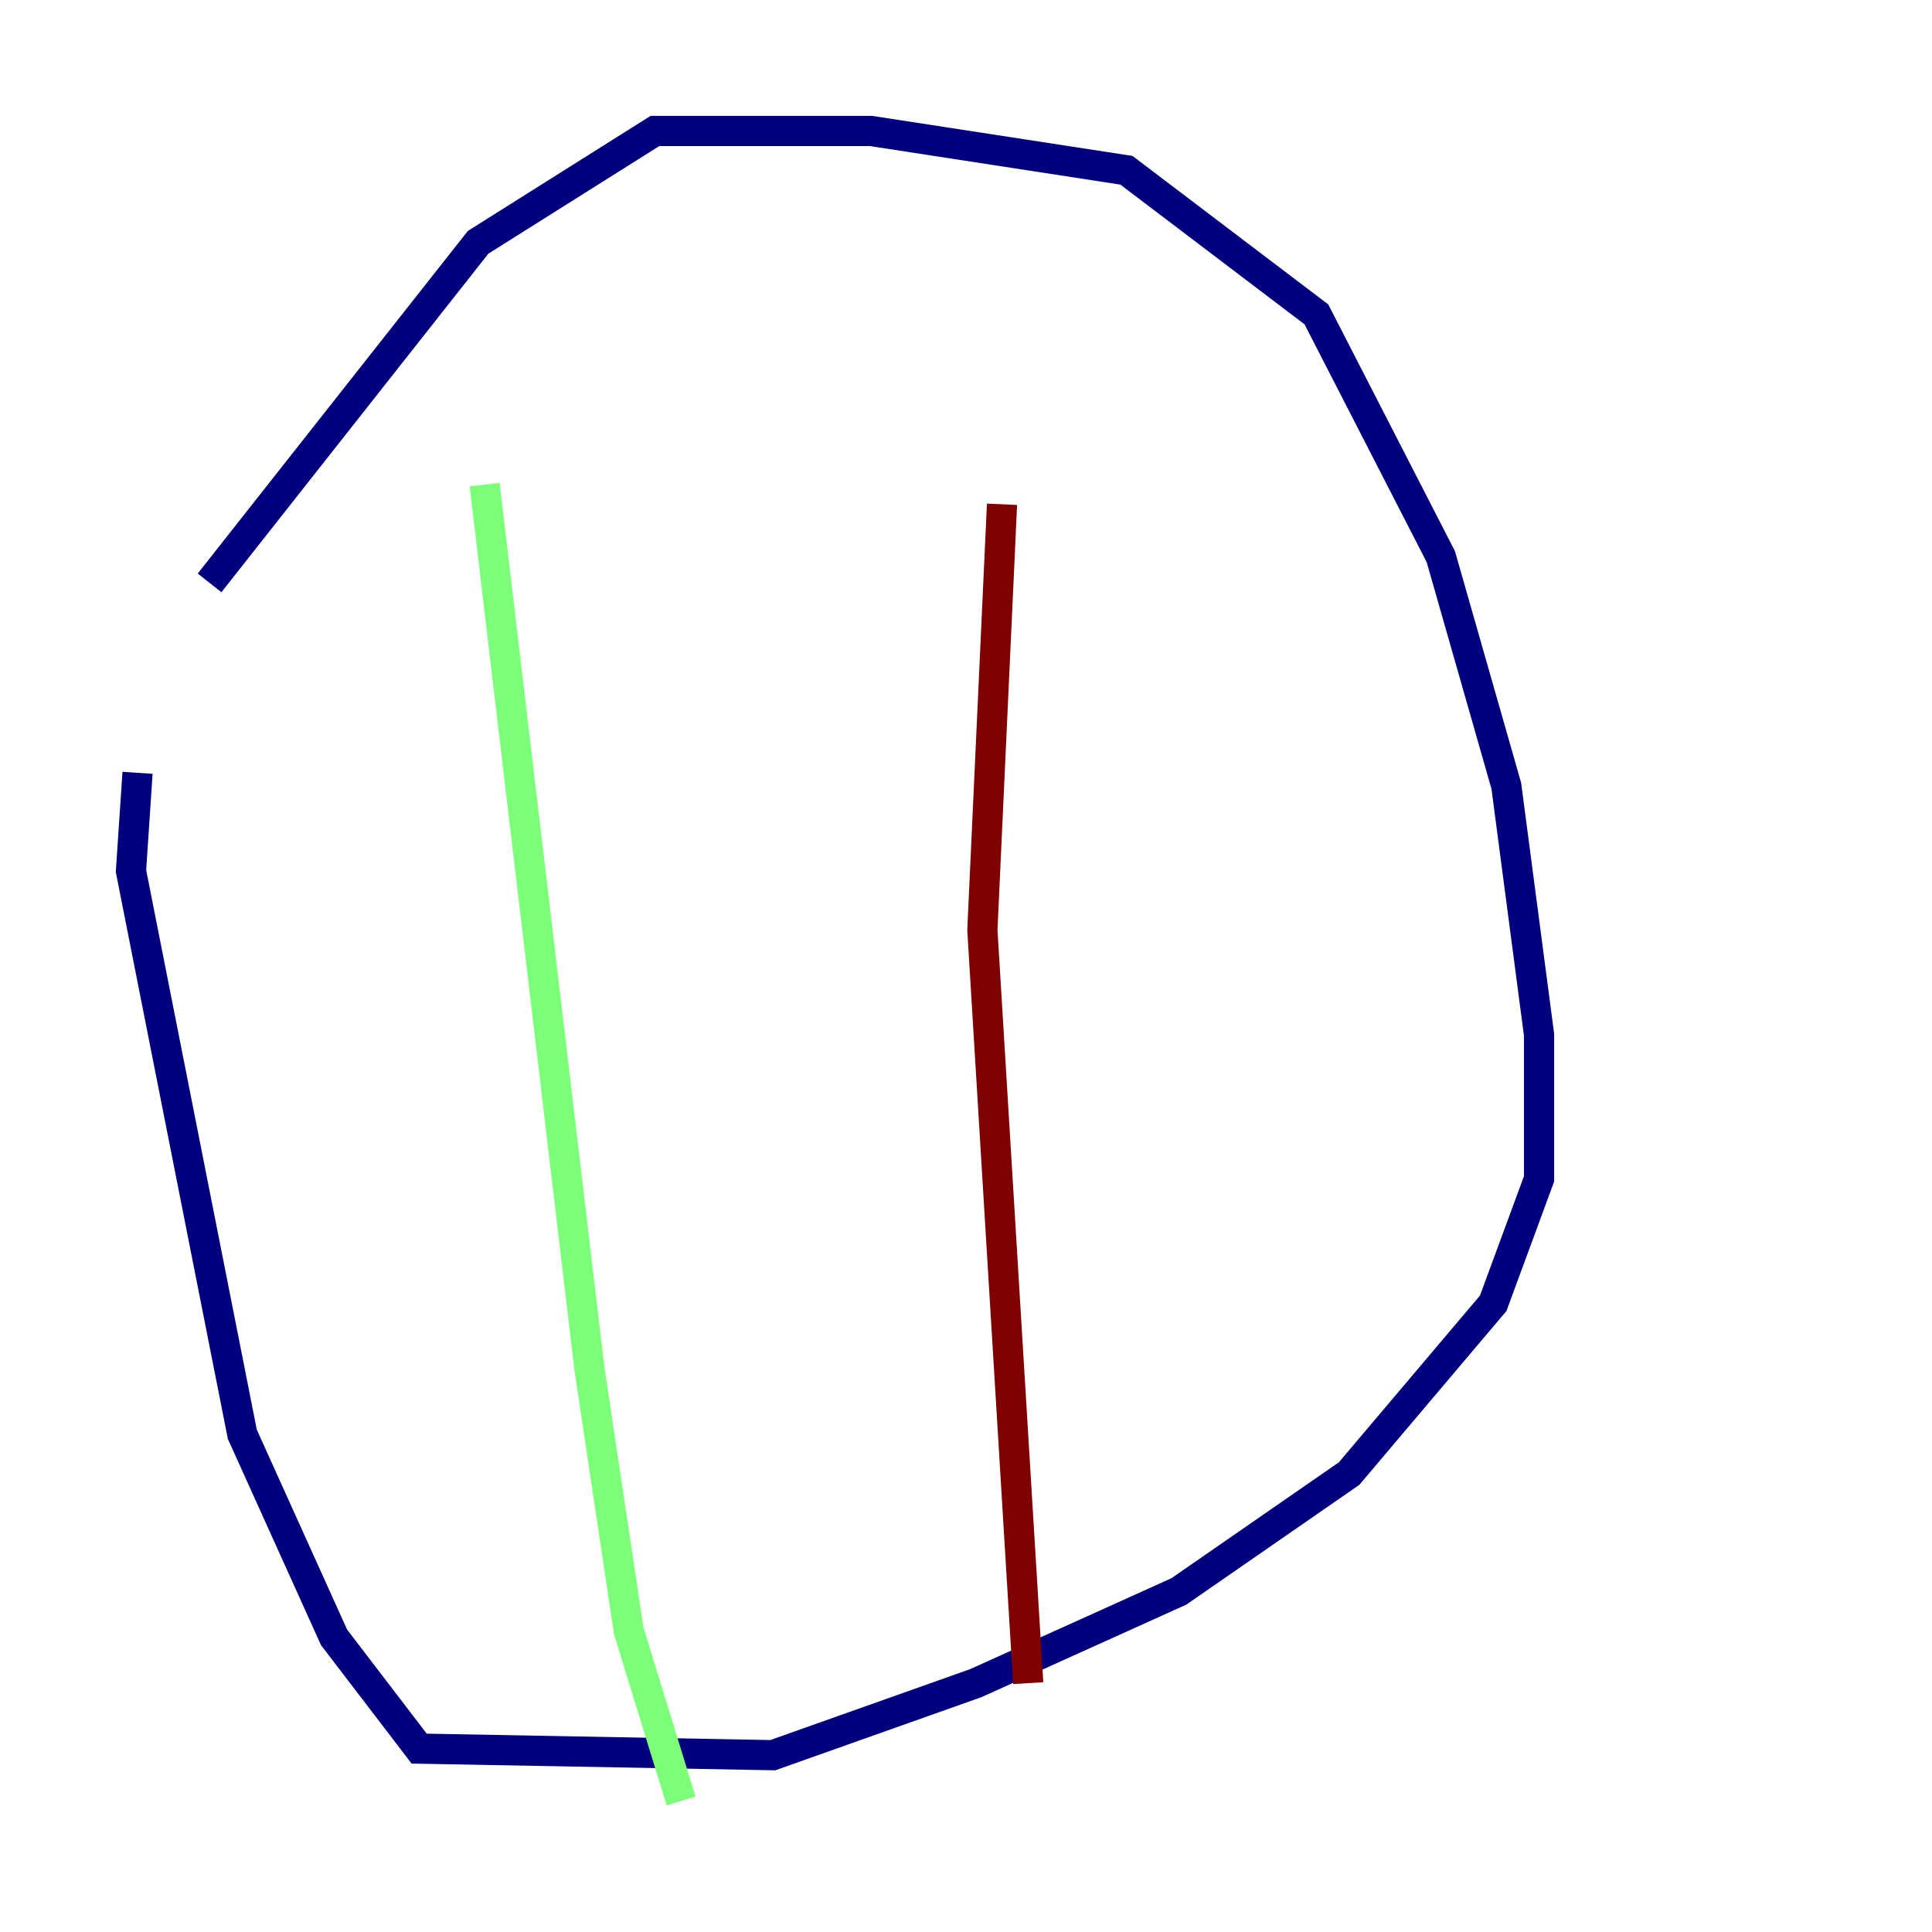 <?xml version="1.0" encoding="utf-8" ?>
<svg baseProfile="tiny" height="128" version="1.2" viewBox="0,0,128,128" width="128" xmlns="http://www.w3.org/2000/svg" xmlns:ev="http://www.w3.org/2001/xml-events" xmlns:xlink="http://www.w3.org/1999/xlink"><defs /><polyline fill="none" points="9.112,51.2 8.678,57.709 16.054,95.024 22.129,108.475 27.77,115.851 51.2,116.285 64.651,111.512 78.102,105.437 89.383,97.627 98.929,86.346 101.966,78.102 101.966,68.556 99.797,52.068 95.458,36.881 87.214,20.827 74.63,11.281 57.709,8.678 43.39,8.678 31.675,16.054 13.885,38.617" stroke="#00007f" stroke-width="2" /><polyline fill="none" points="32.108,32.108 39.051,90.685 41.654,108.041 45.125,119.322" stroke="#7cff79" stroke-width="2" /><polyline fill="none" points="66.386,33.41 65.085,61.614 68.122,111.512" stroke="#7f0000" stroke-width="2" /></svg>